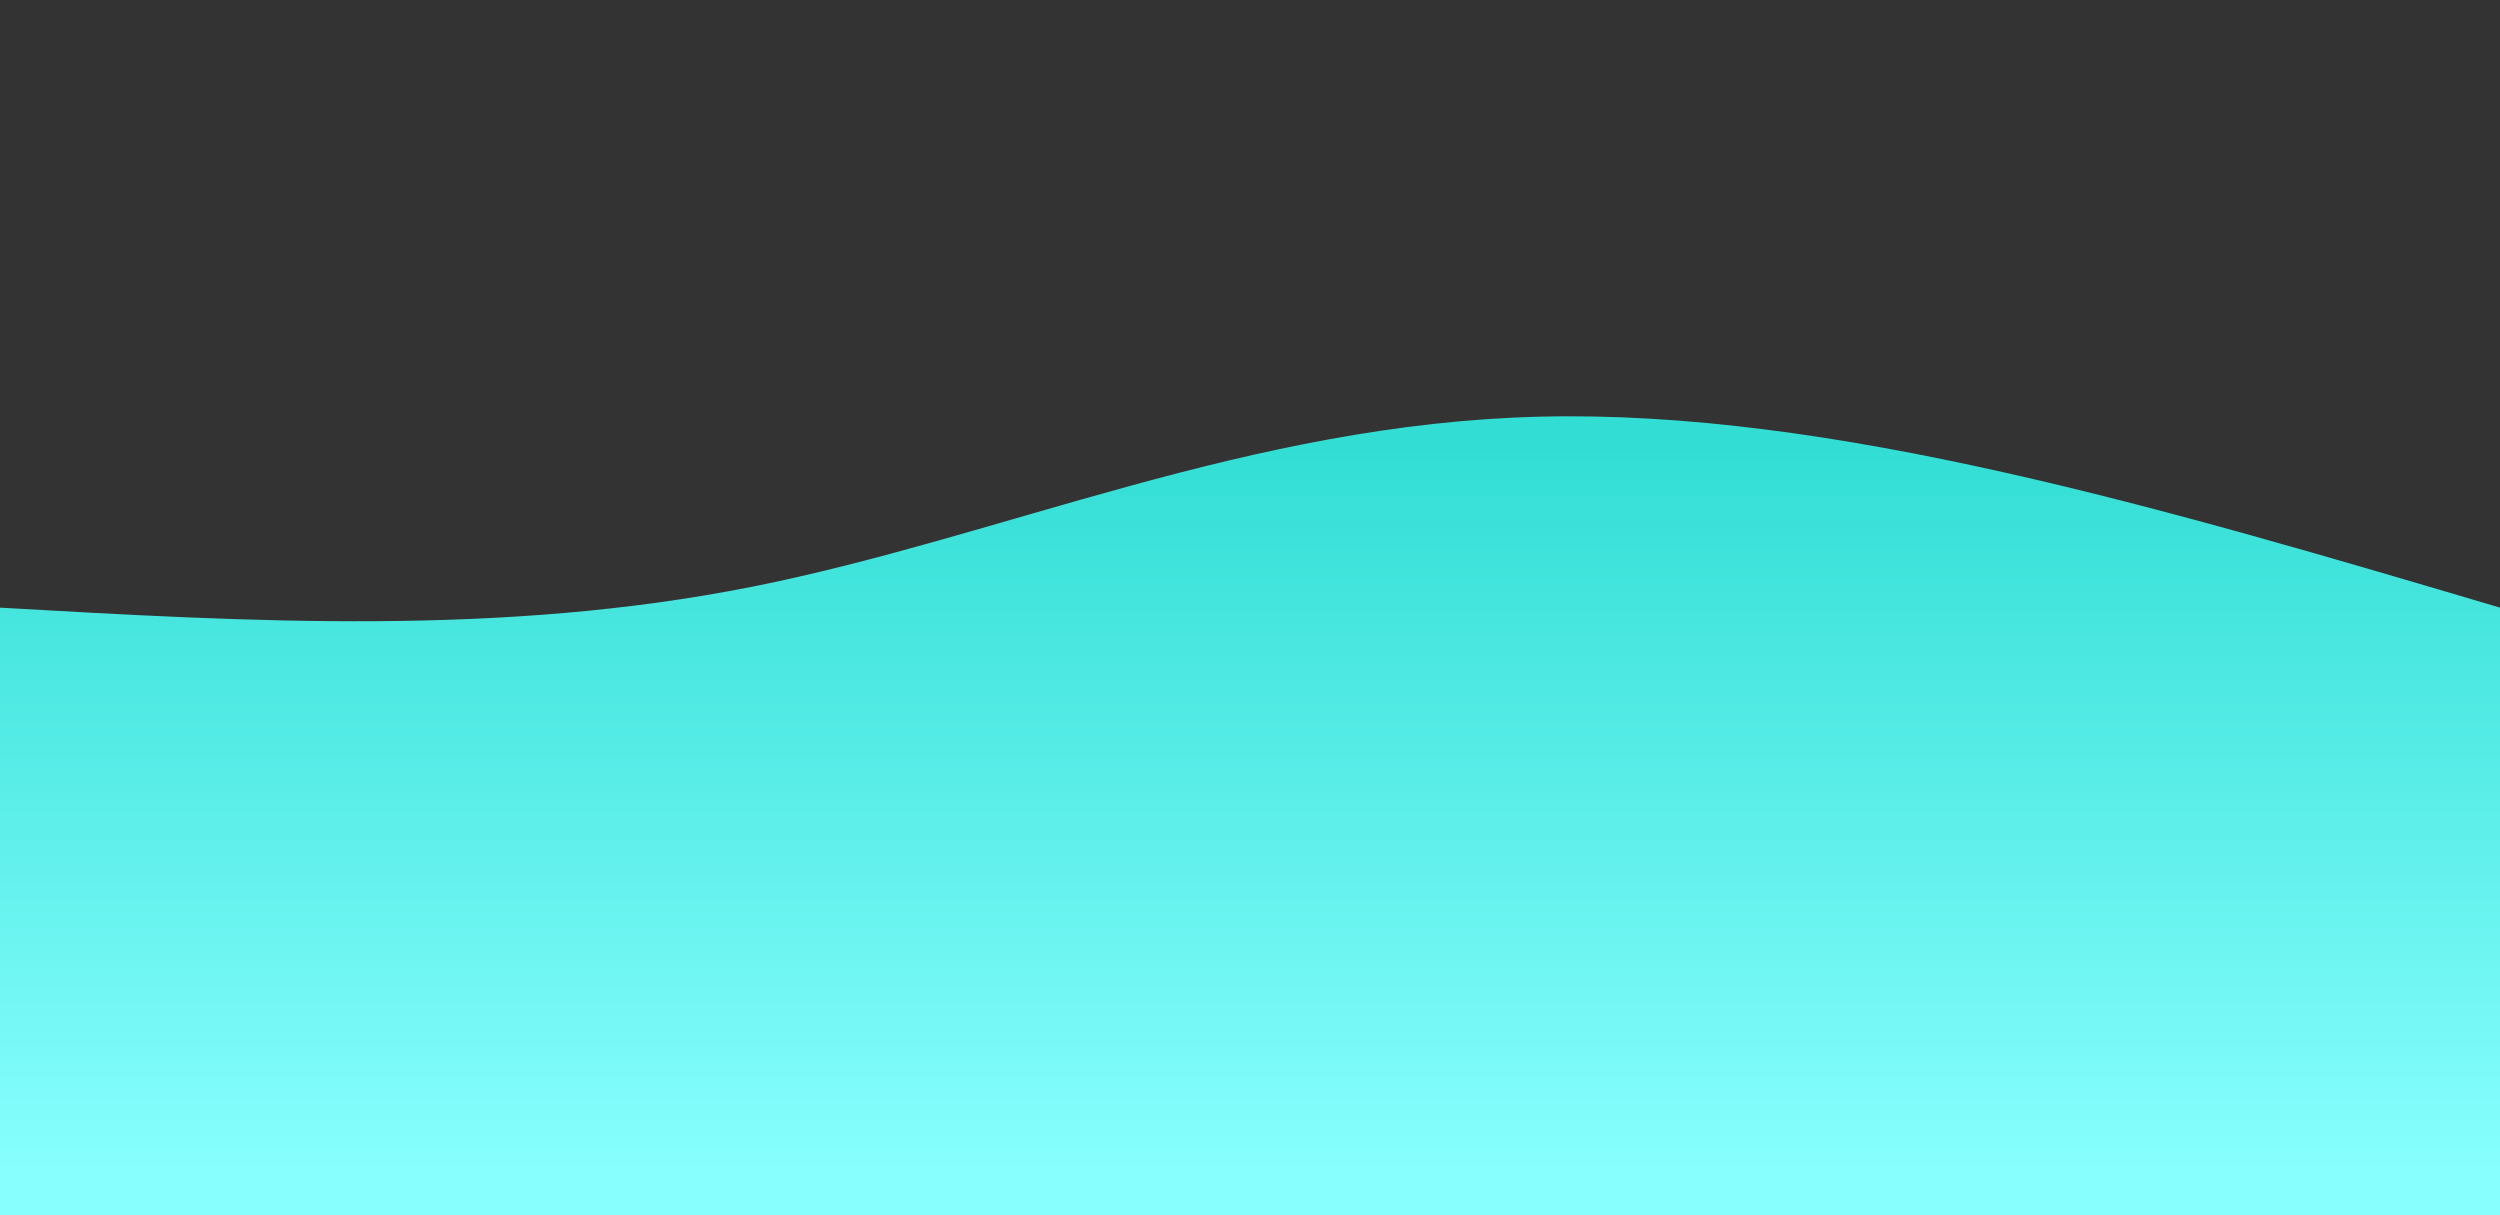 <svg width="100%" height="100%" id="svg" viewBox="0 0 1440 700" xmlns="http://www.w3.org/2000/svg" class="transition duration-300 ease-in-out delay-150"><rect x="0" y="0" width="1440" height="700" fill="#333333" stroke="none"/><style>
          .path-0{
            animation:pathAnim-0 4s;
            animation-timing-function: linear;
            animation-iteration-count: infinite;
          }
          @keyframes pathAnim-0{
            0%{
              d: path("M 0,700 C 0,700 0,350 0,350 C 144.667,358.267 289.333,366.533 433,338 C 576.667,309.467 719.333,244.133 887,240 C 1054.667,235.867 1247.333,292.933 1440,350 C 1440,350 1440,700 1440,700 Z");
            }
            25%{
              d: path("M 0,700 C 0,700 0,350 0,350 C 148.267,307.6 296.533,265.2 442,239 C 587.467,212.8 730.133,202.8 896,224 C 1061.867,245.2 1250.933,297.6 1440,350 C 1440,350 1440,700 1440,700 Z");
            }
            50%{
              d: path("M 0,700 C 0,700 0,350 0,350 C 116.133,357.2 232.267,364.4 415,356 C 597.733,347.6 847.067,323.6 1029,320 C 1210.933,316.4 1325.467,333.2 1440,350 C 1440,350 1440,700 1440,700 Z");
            }
            75%{
              d: path("M 0,700 C 0,700 0,350 0,350 C 140.133,321.333 280.267,292.667 439,289 C 597.733,285.333 775.067,306.667 945,321 C 1114.933,335.333 1277.467,342.667 1440,350 C 1440,350 1440,700 1440,700 Z");
            }
            100%{
              d: path("M 0,700 C 0,700 0,350 0,350 C 144.667,358.267 289.333,366.533 433,338 C 576.667,309.467 719.333,244.133 887,240 C 1054.667,235.867 1247.333,292.933 1440,350 C 1440,350 1440,700 1440,700 Z");
            }
          }</style><defs><linearGradient id="gradient" x1="50%" y1="100%" x2="50%" y2="0%"><stop offset="5%" stop-color="#88ffff"></stop><stop offset="95%" stop-color="#32ded4"></stop></linearGradient></defs><path d="M 0,700 C 0,700 0,350 0,350 C 144.667,358.267 289.333,366.533 433,338 C 576.667,309.467 719.333,244.133 887,240 C 1054.667,235.867 1247.333,292.933 1440,350 C 1440,350 1440,700 1440,700 Z" stroke="none" stroke-width="0" fill="url(#gradient)" fill-opacity="1" class="transition-all duration-300 ease-in-out delay-150 path-0"></path></svg>